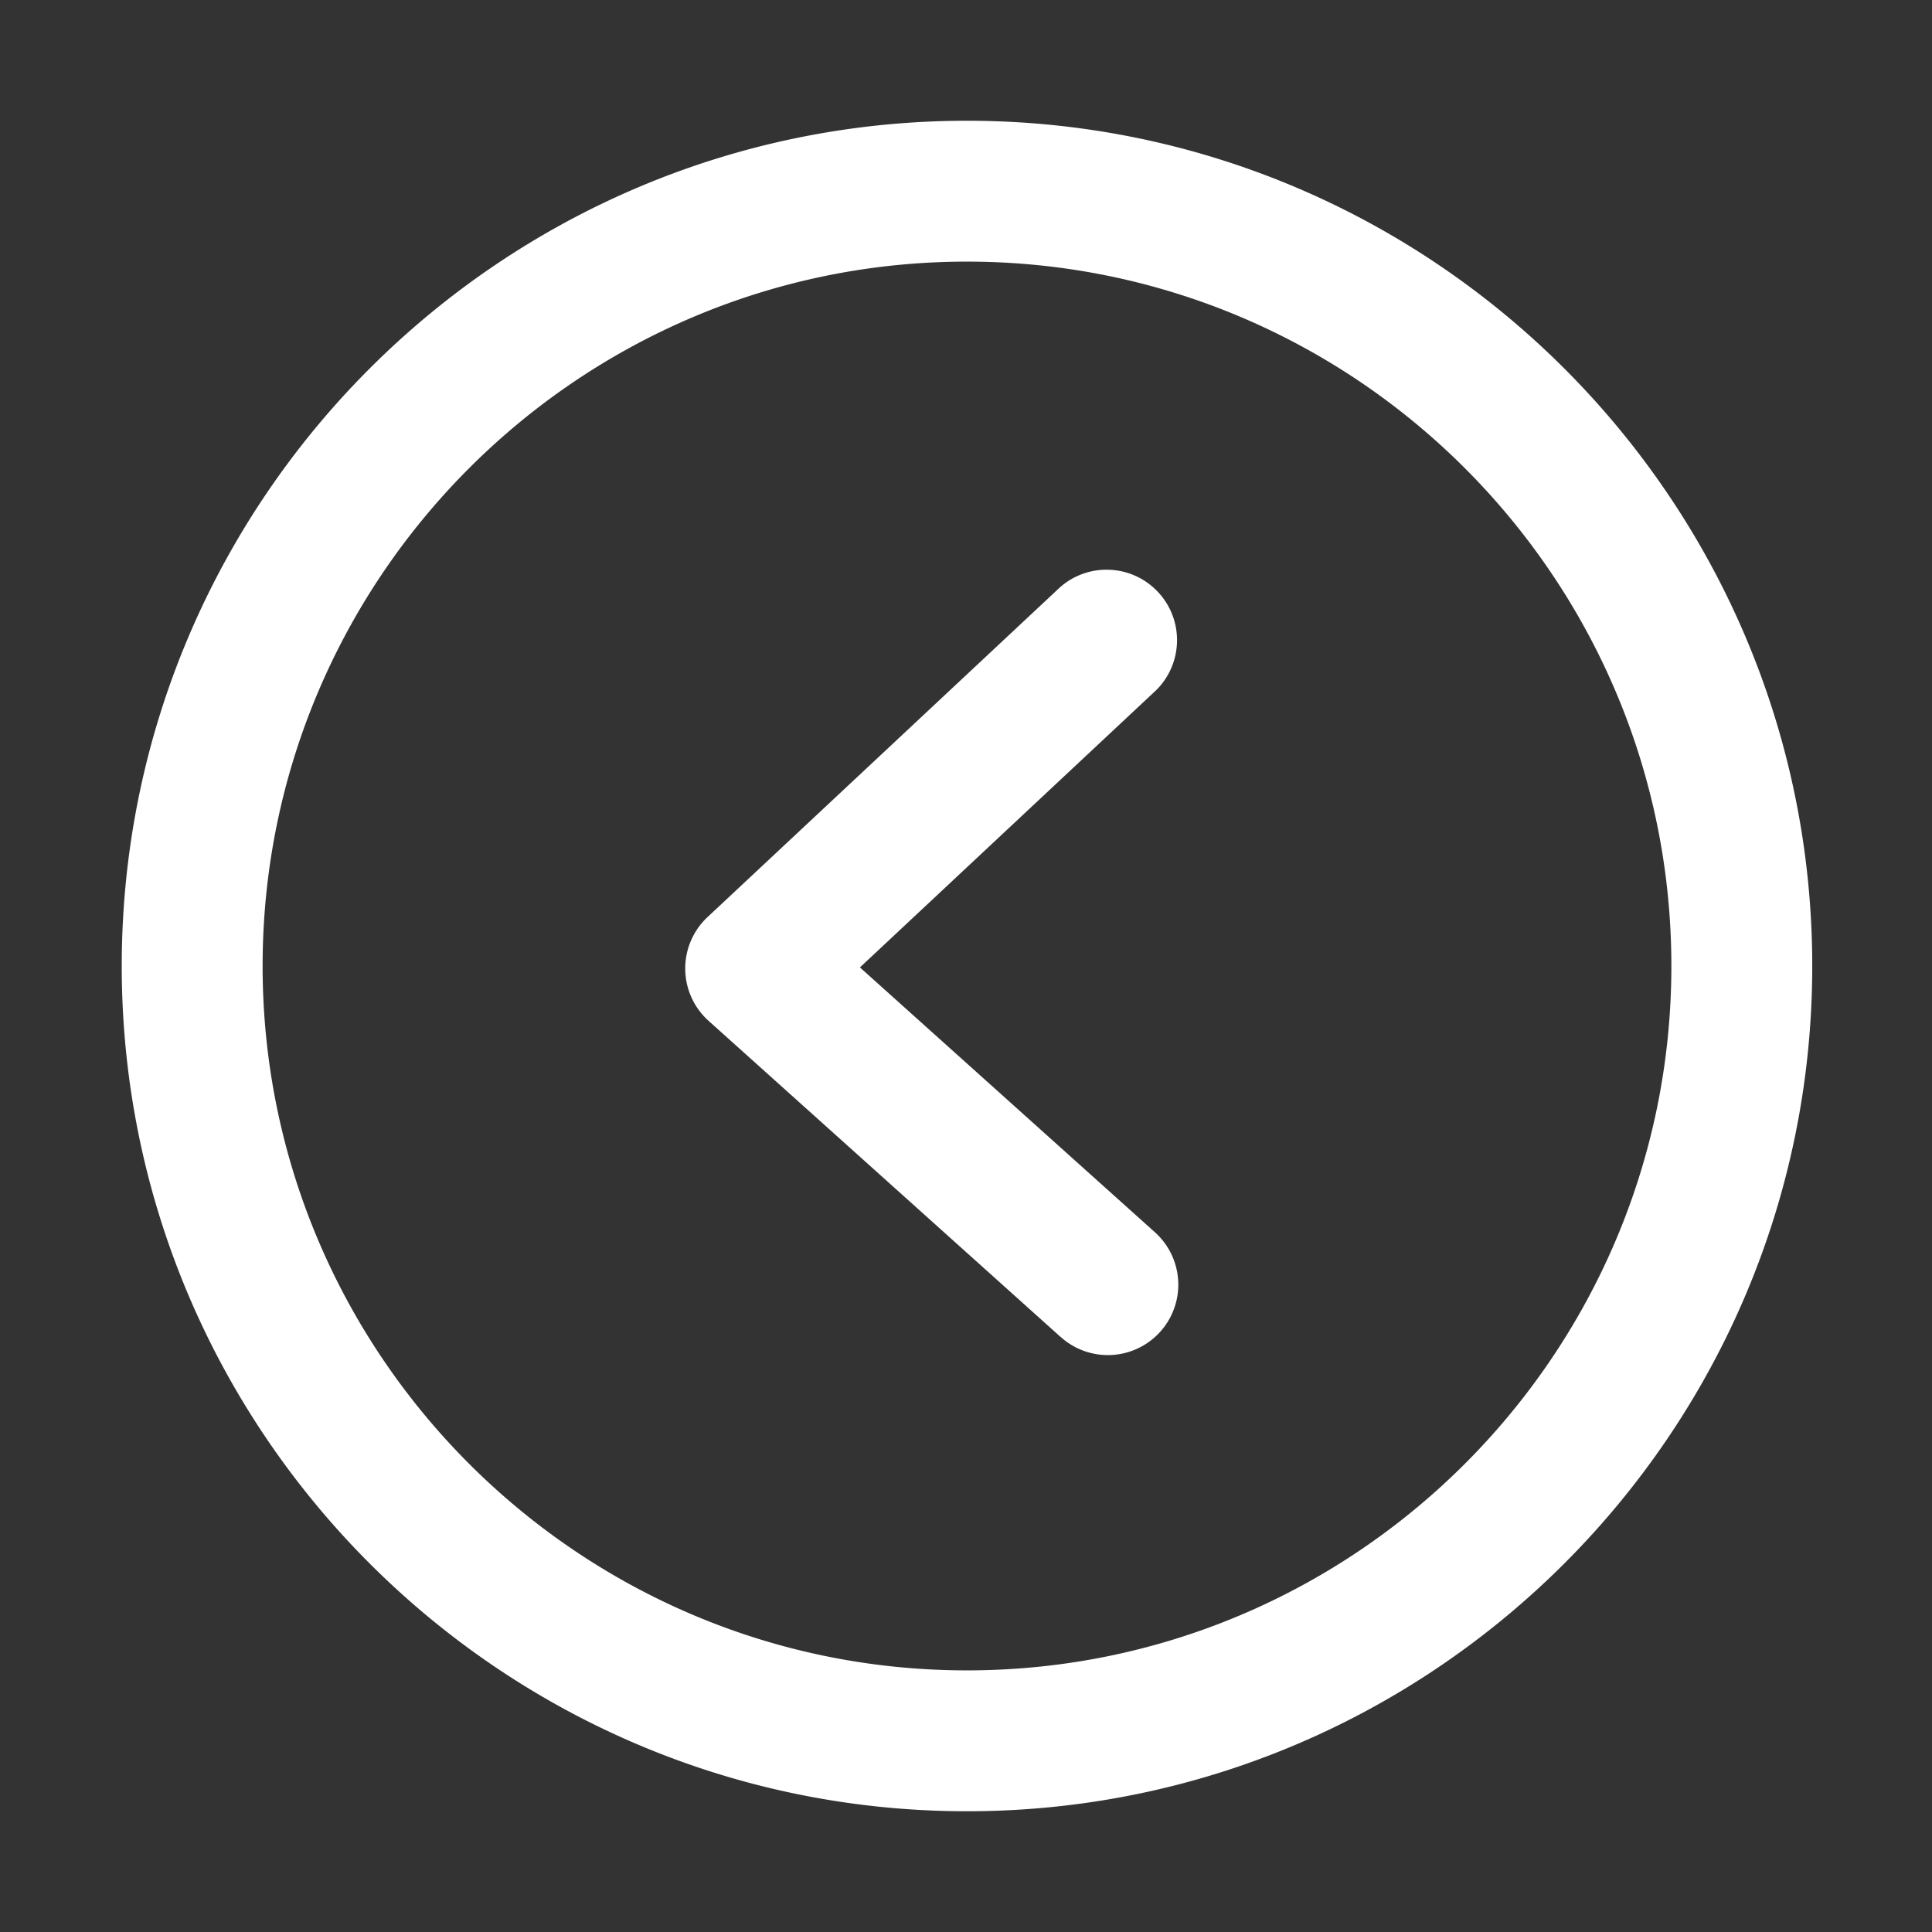 <?xml version="1.0" standalone="no"?><!DOCTYPE svg PUBLIC "-//W3C//DTD SVG 1.1//EN" "http://www.w3.org/Graphics/SVG/1.1/DTD/svg11.dtd"><svg class="icon" width="64px" height="64.00px" viewBox="0 0 1024 1024" version="1.1" xmlns="http://www.w3.org/2000/svg"><rect x="0" y="0" width="1024" height="1024" fill="#333333" stroke="none"/><path fill="#ffffff" d="M512.526 138.665c205.853 0 373.335 167.476 373.335 373.335 0 205.853-167.481 373.335-373.335 373.335-205.859 0-373.335-167.481-373.335-373.335 0.001-205.859 167.476-373.335 373.335-373.335m0 821.335c247.034 0 448-200.966 448-448 0-247.035-200.966-448-448-448-247.035 0-448 200.965-448 448 0 247.034 200.965 448 448 448m49.725-251.326a37.327 37.327 0 0 0 36.527 7.707 37.331 37.331 0 0 0 24.94-27.771 37.344 37.344 0 0 0-11.586-35.49L455.776 512.749l156.913-146.836c14.448-14.201 14.932-37.336 1.088-52.124-13.837-14.795-36.953-15.854-52.083-2.382L375.027 486.055a37.284 37.284 0 0 0-11.839 27.64 37.28 37.28 0 0 0 12.396 27.389l186.667 167.629v-0.039z m0-19.566" /></svg>